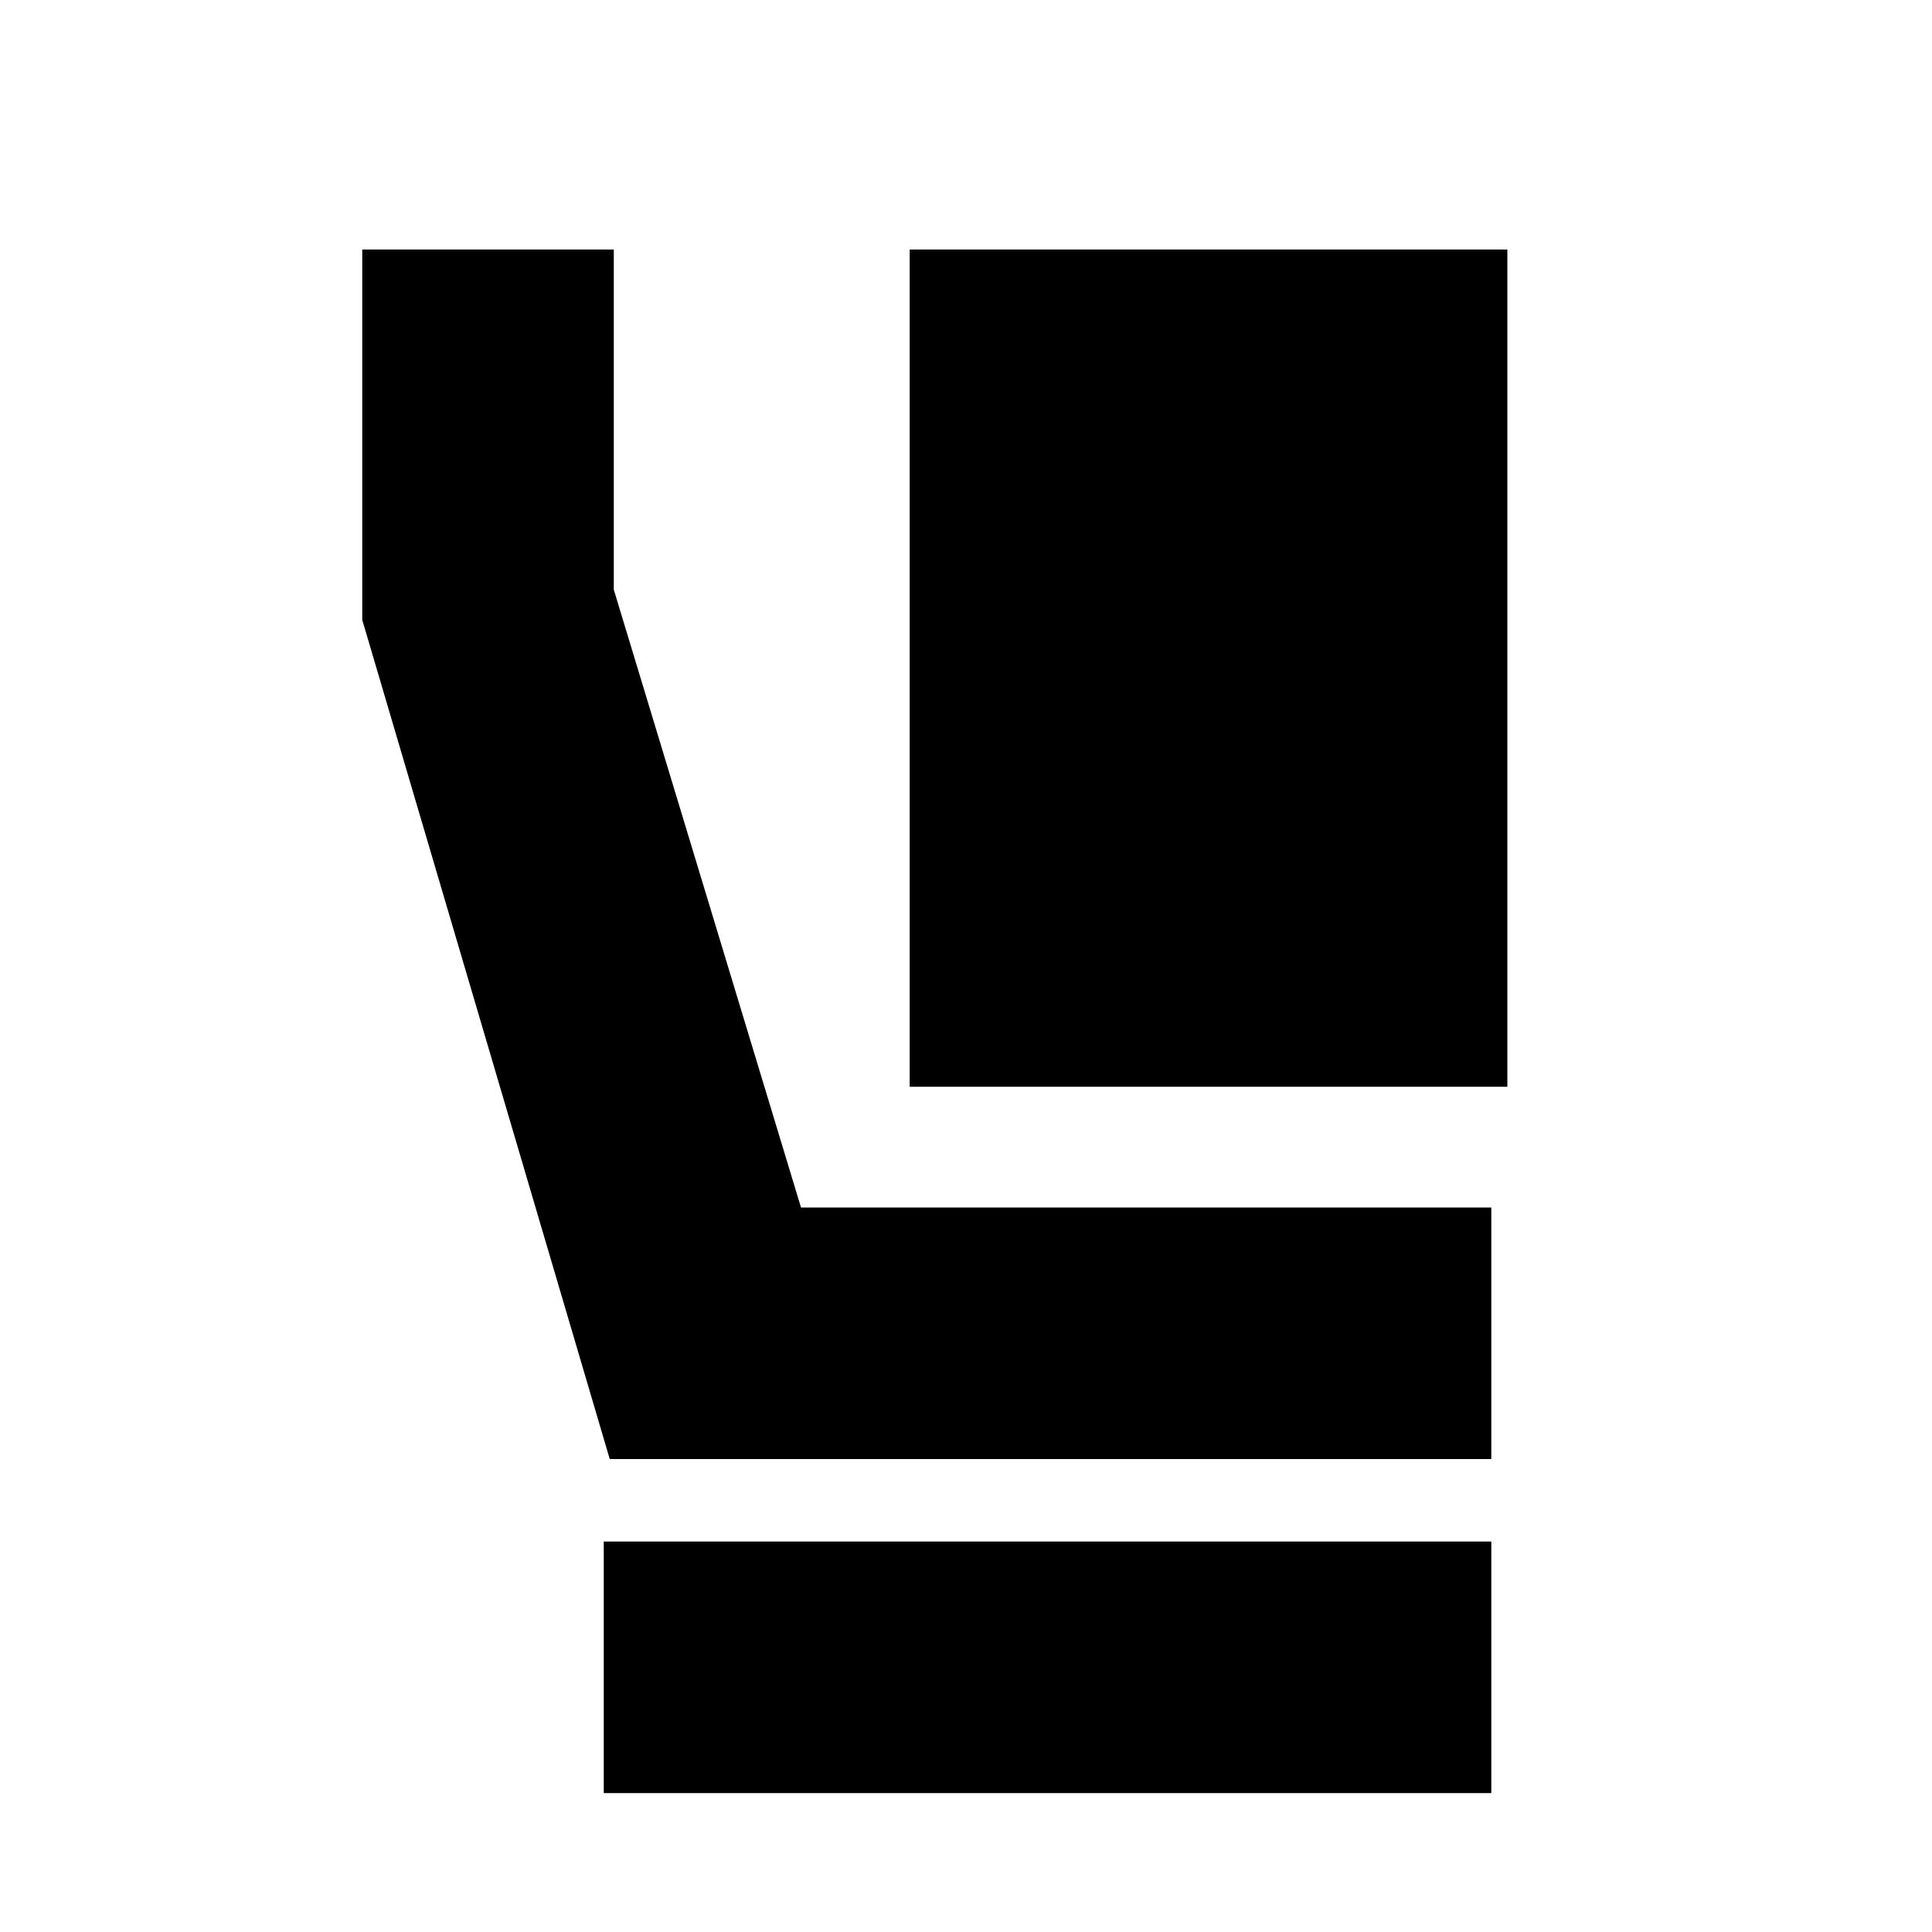 <svg xmlns="http://www.w3.org/2000/svg" height="20" width="20"><path d="M9.417 11.25V2.583H15.604V11.25ZM6.312 15.104 3.75 6.417V2.583H6.354V6.104L8.292 12.5H15.438V15.104ZM6.25 18.562V15.958H15.438V18.562Z"/></svg>